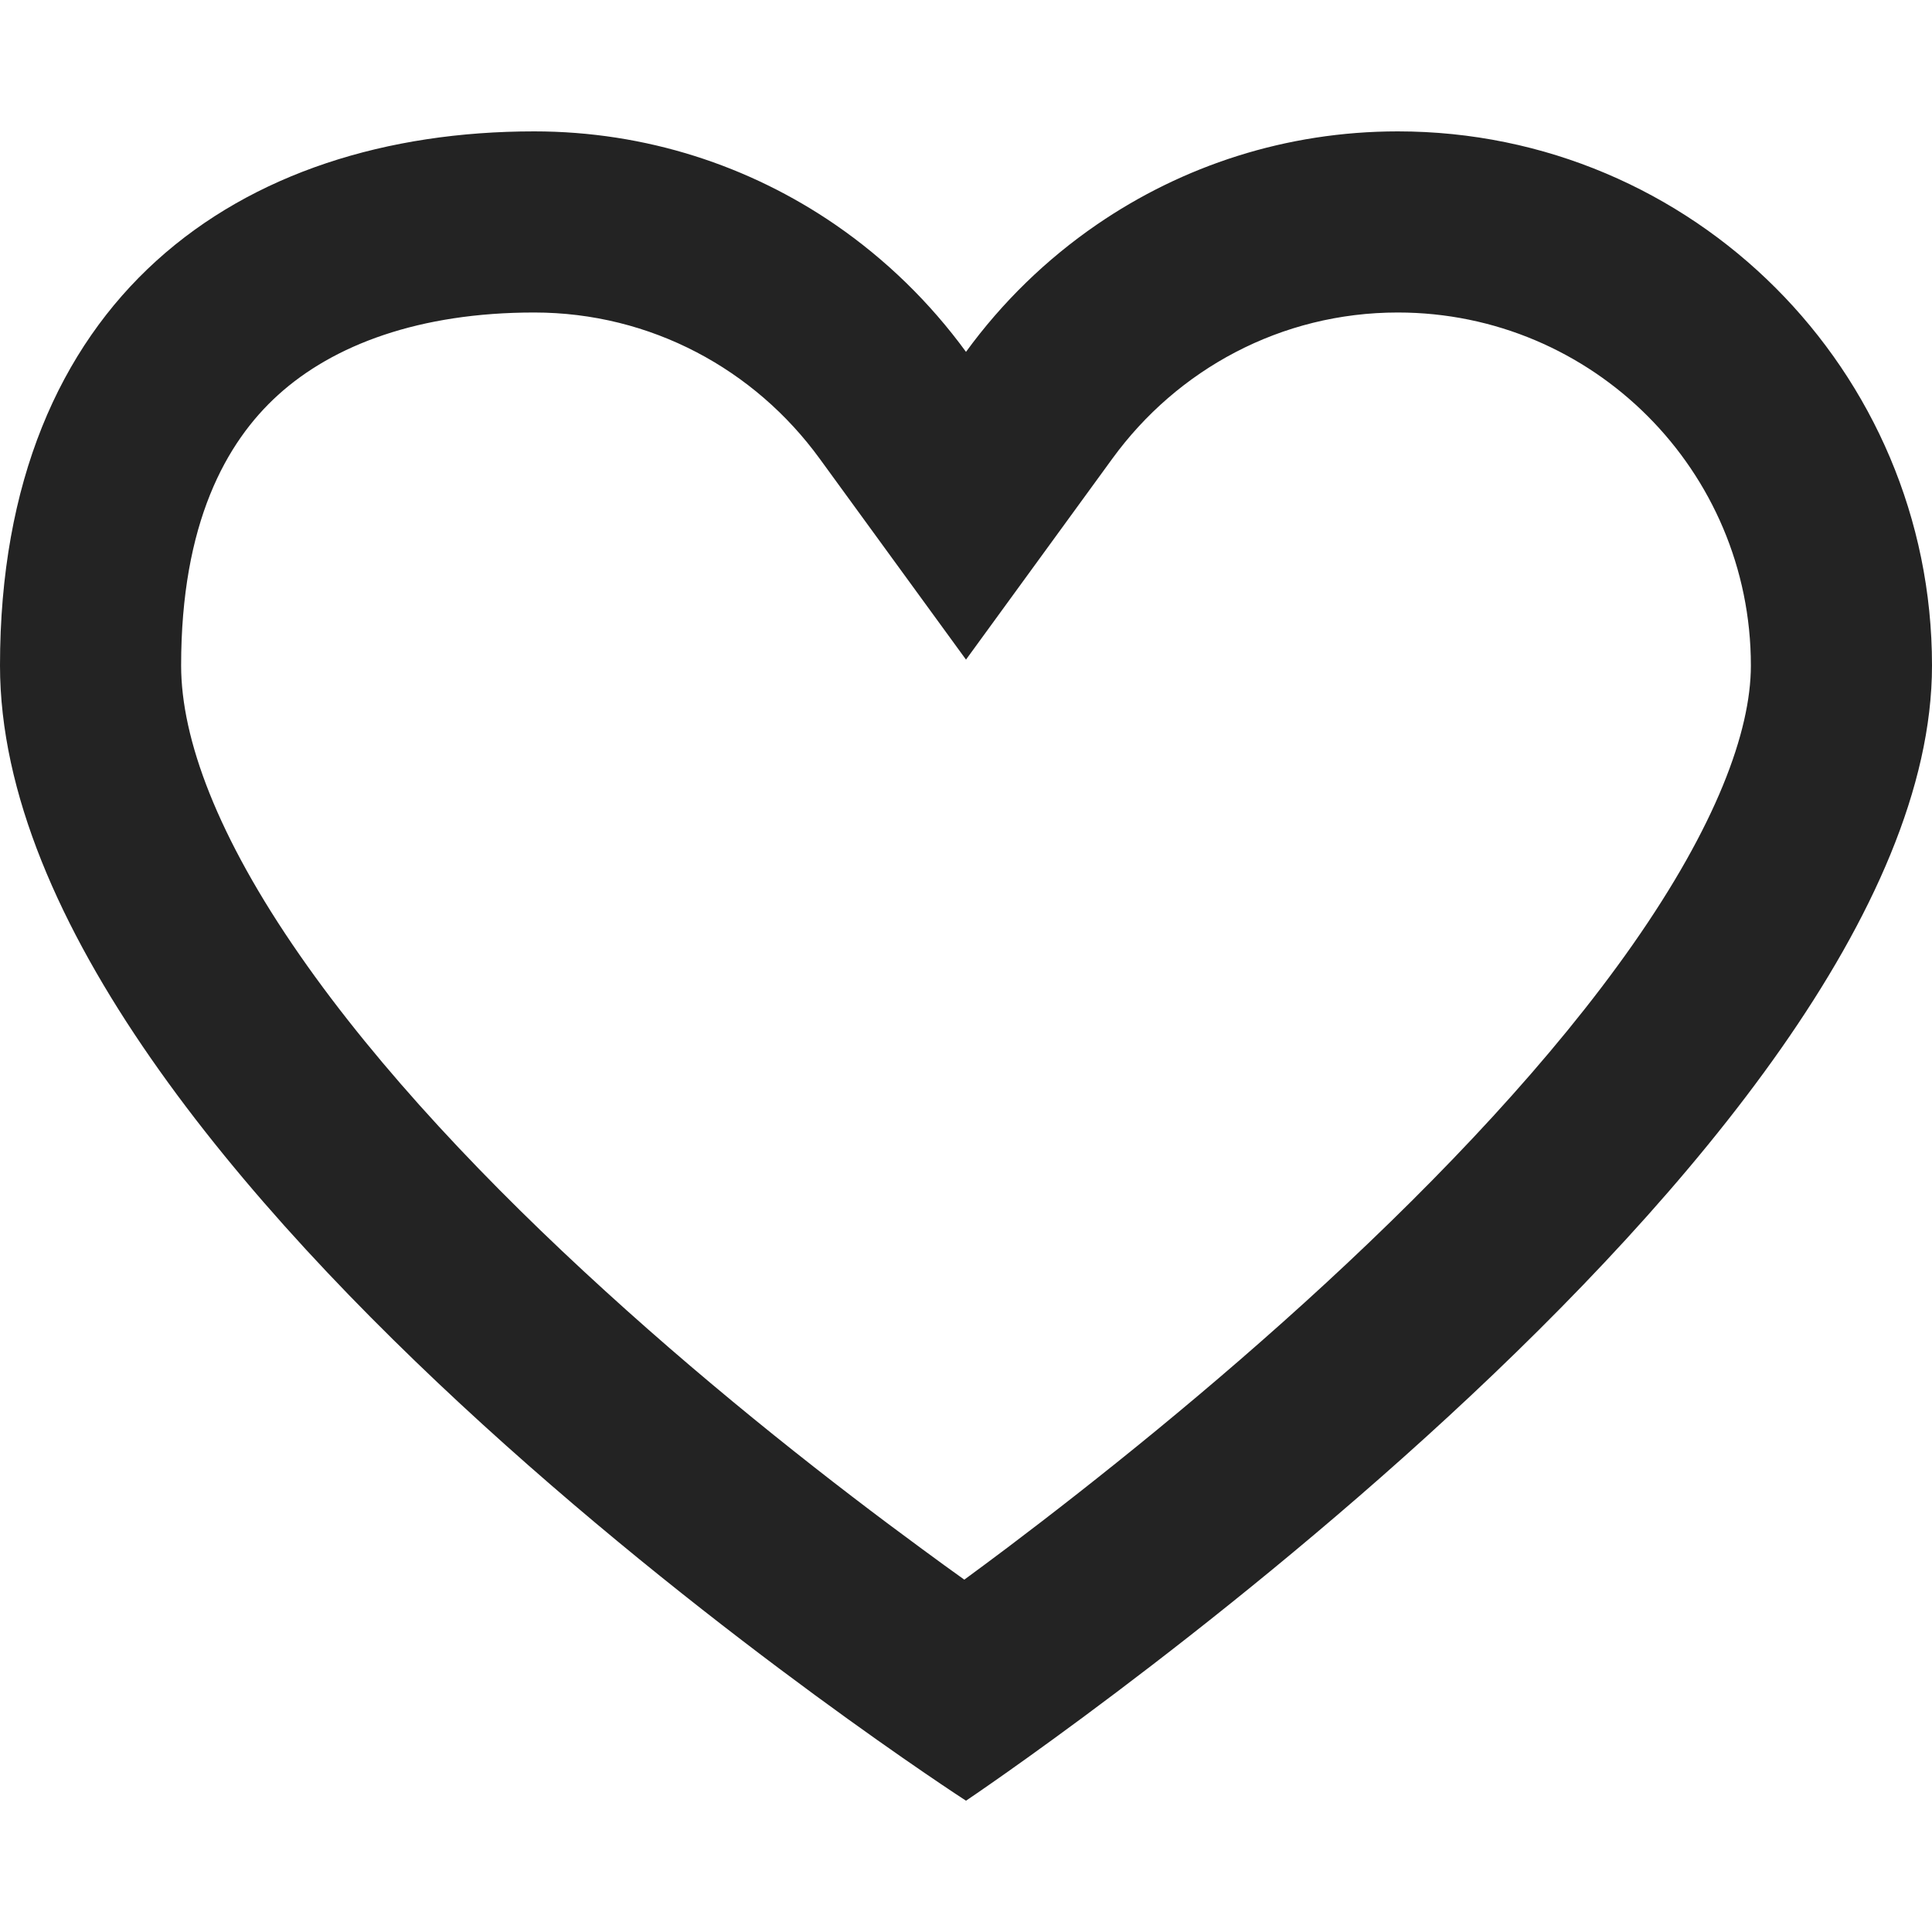 <svg width="24" height="24" viewBox="0 0 24 24" fill="none" xmlns="http://www.w3.org/2000/svg">
<path fill-rule="evenodd" clip-rule="evenodd" d="M12 8.194L10.181 5.696C9.376 4.59 8.087 3.882 6.636 3.882C5.208 3.882 4.141 4.284 3.455 4.906C2.807 5.493 2.25 6.501 2.25 8.267C2.25 9.182 2.704 10.398 3.723 11.864C4.714 13.292 6.08 14.728 7.515 16.034C8.939 17.332 10.373 18.449 11.457 19.244C11.642 19.381 11.817 19.507 11.979 19.623C12.147 19.5 12.327 19.366 12.52 19.221C13.606 18.401 15.045 17.255 16.474 15.936C17.914 14.607 19.286 13.157 20.282 11.735C21.313 10.263 21.75 9.091 21.75 8.267C21.75 5.846 19.786 3.882 17.364 3.882C15.912 3.882 14.624 4.59 13.819 5.696L12 8.194ZM10.375 2.79C9.311 2.06 8.024 1.632 6.636 1.632C2.971 1.632 0 3.705 0 8.267C0 14.614 12 22.369 12 22.369C12 22.369 24 14.324 24 8.267C24 4.603 21.029 1.632 17.364 1.632C15.975 1.632 14.689 2.06 13.625 2.79C12.997 3.221 12.447 3.757 12 4.371C11.552 3.757 11.002 3.221 10.375 2.79Z" fill="#232323"/>
</svg>
